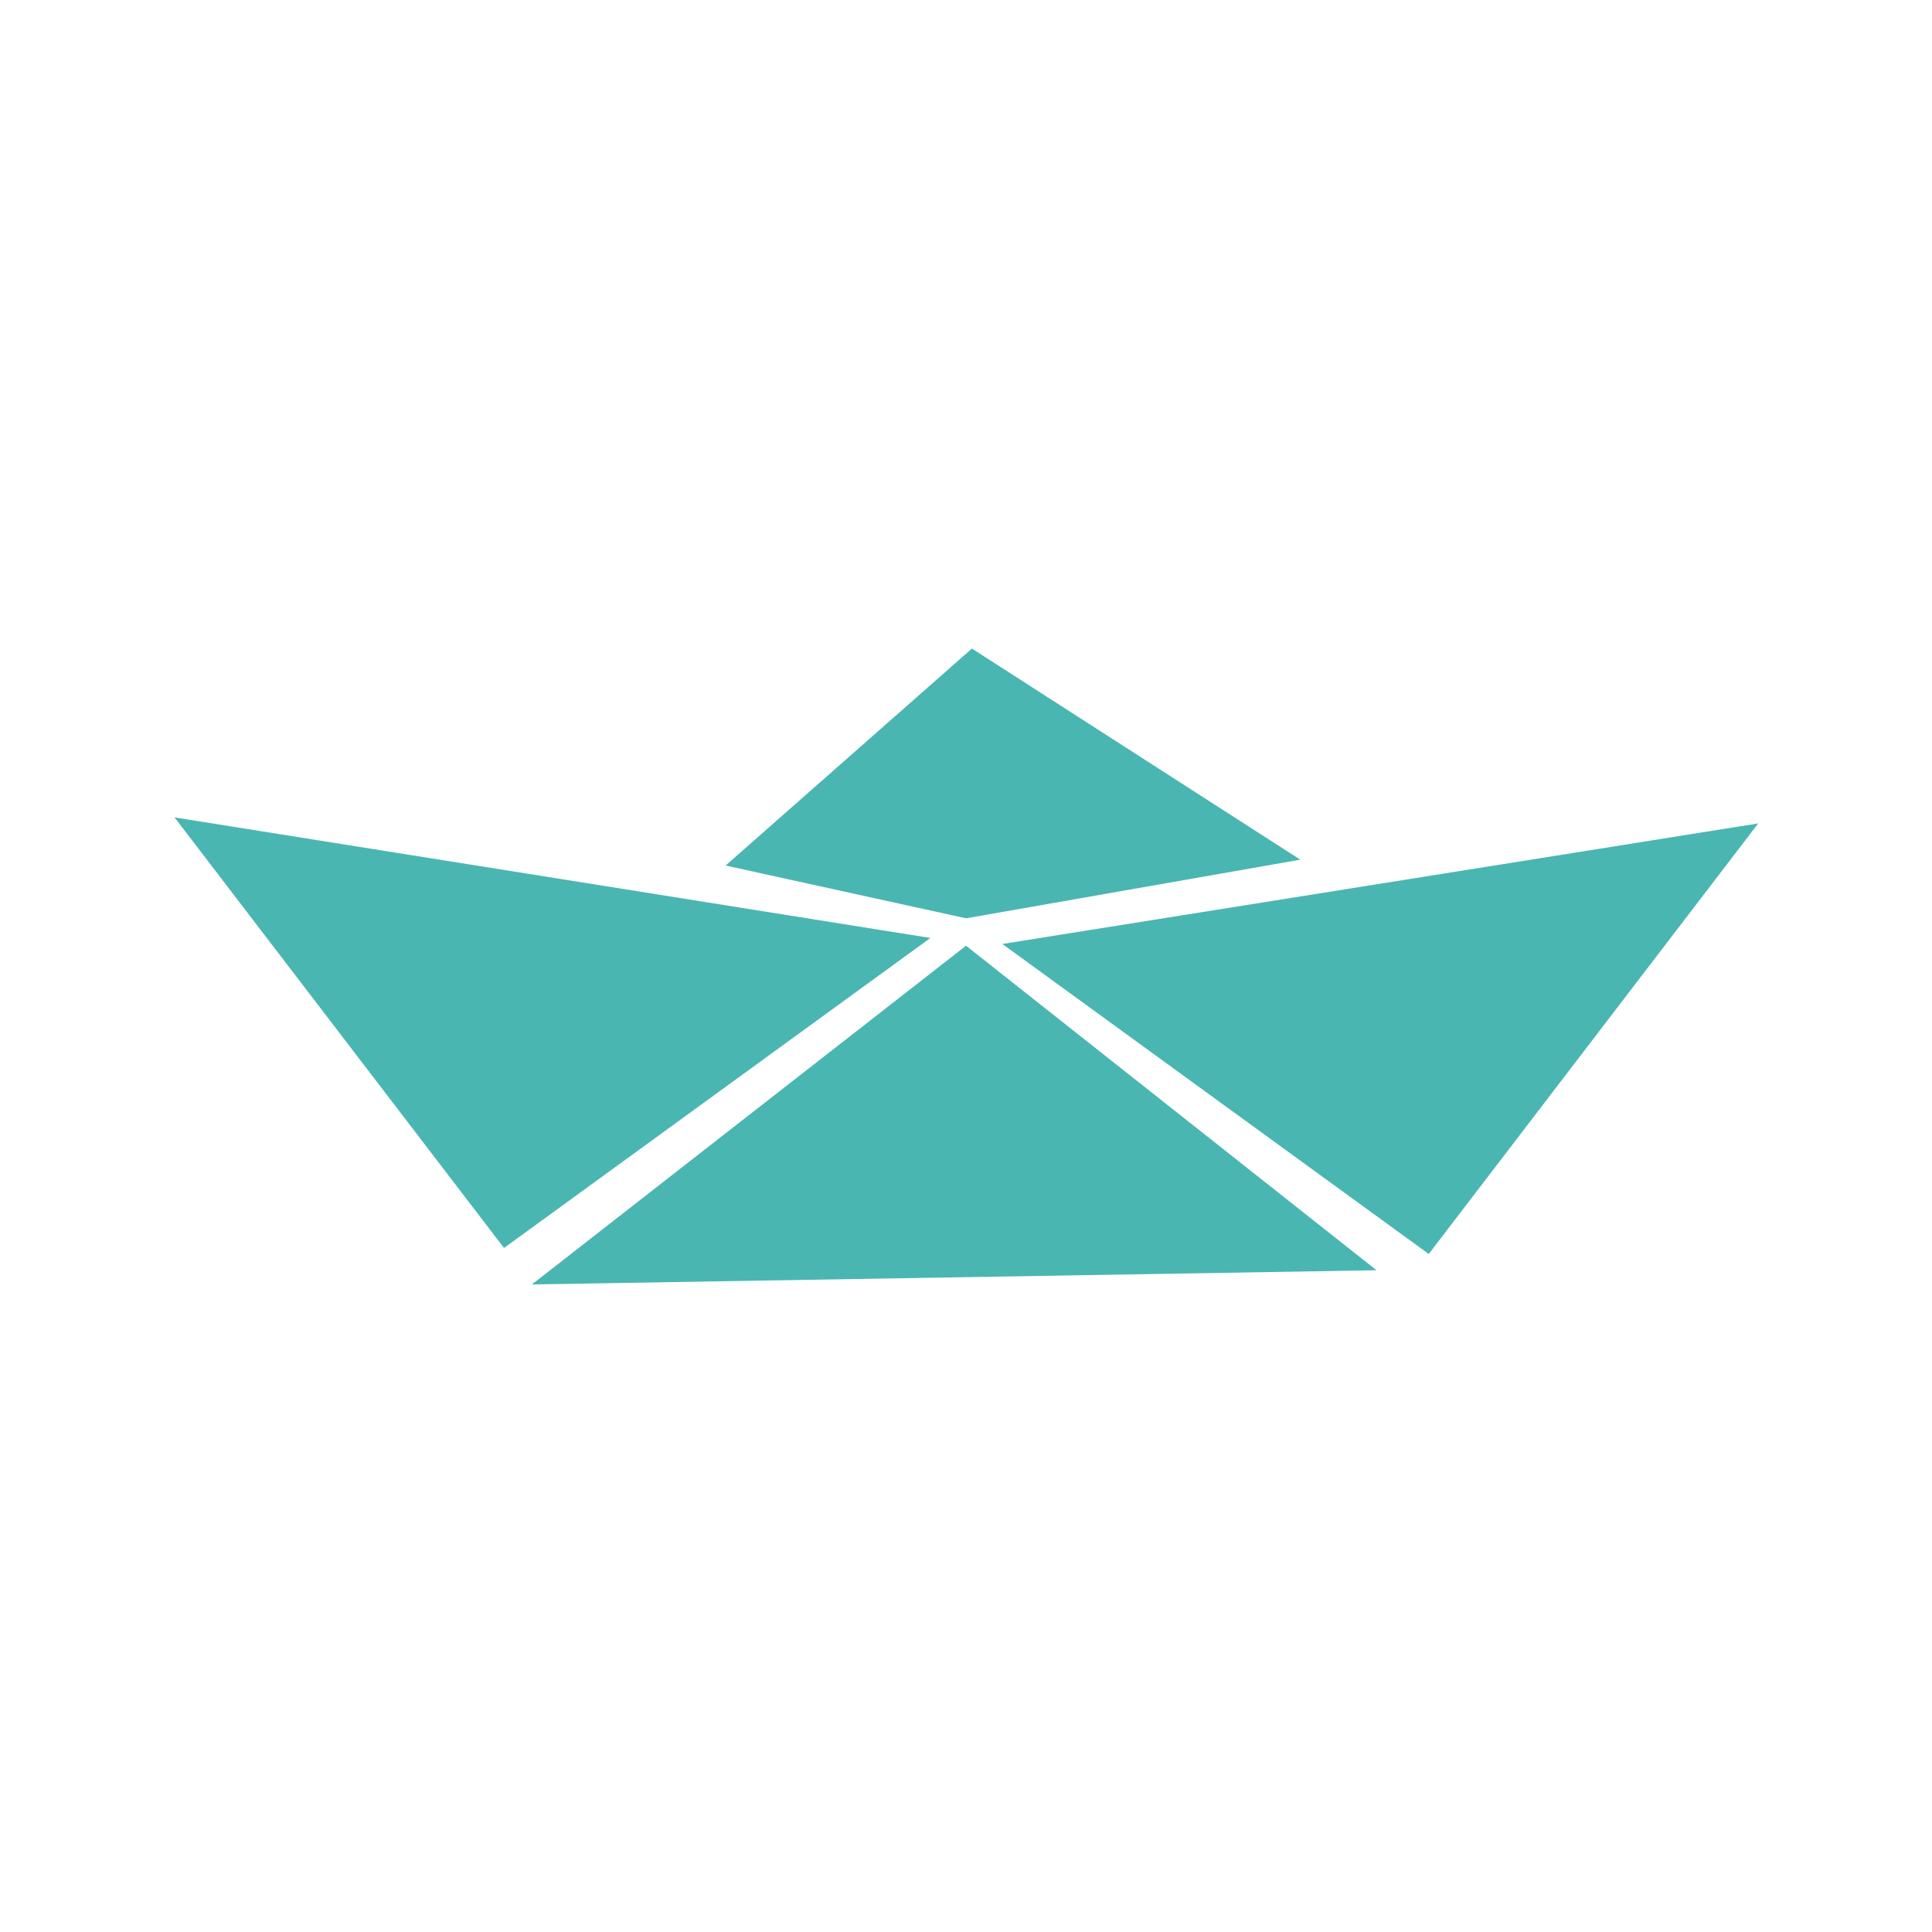 <svg id="euNizpXWY0t1" xmlns="http://www.w3.org/2000/svg" xmlns:xlink="http://www.w3.org/1999/xlink" viewBox="0 0 200 200" shape-rendering="geometricPrecision" text-rendering="geometricPrecision"><g transform="matrix(1.211 0 0 1.211-24.369-49.548)"><path d="M14.474,109.388l42.61,37.597l55.143-27.07-97.753-10.527Z" transform="matrix(.661 0 0 0.979 25.475 3.698)" fill="#1da49d" fill-opacity="0.8" stroke-width="0.5"/><path d="M14.474,109.388l42.61,37.597l55.143-27.07-97.753-10.527Z" transform="matrix(-.661 0 0 0.979 179.988 4.212)" fill="#1da49d" fill-opacity="0.8" stroke-width="0.5"/><path d="M58.087,157.012l56.146-29.577l53.086,28.337-109.232,1.24Z" transform="matrix(.661 0 0 0.979 27.194-3.002)" fill="#1da49d" fill-opacity="0.8" stroke-width="0.5"/><path d="M82.15,114.903l21.055-18.548l28.073,18.047-28.574,5.013-20.553-4.512Z" transform="translate(0 0)" fill="#1da49d" fill-opacity="0.8" stroke-width="0.5"/></g></svg>